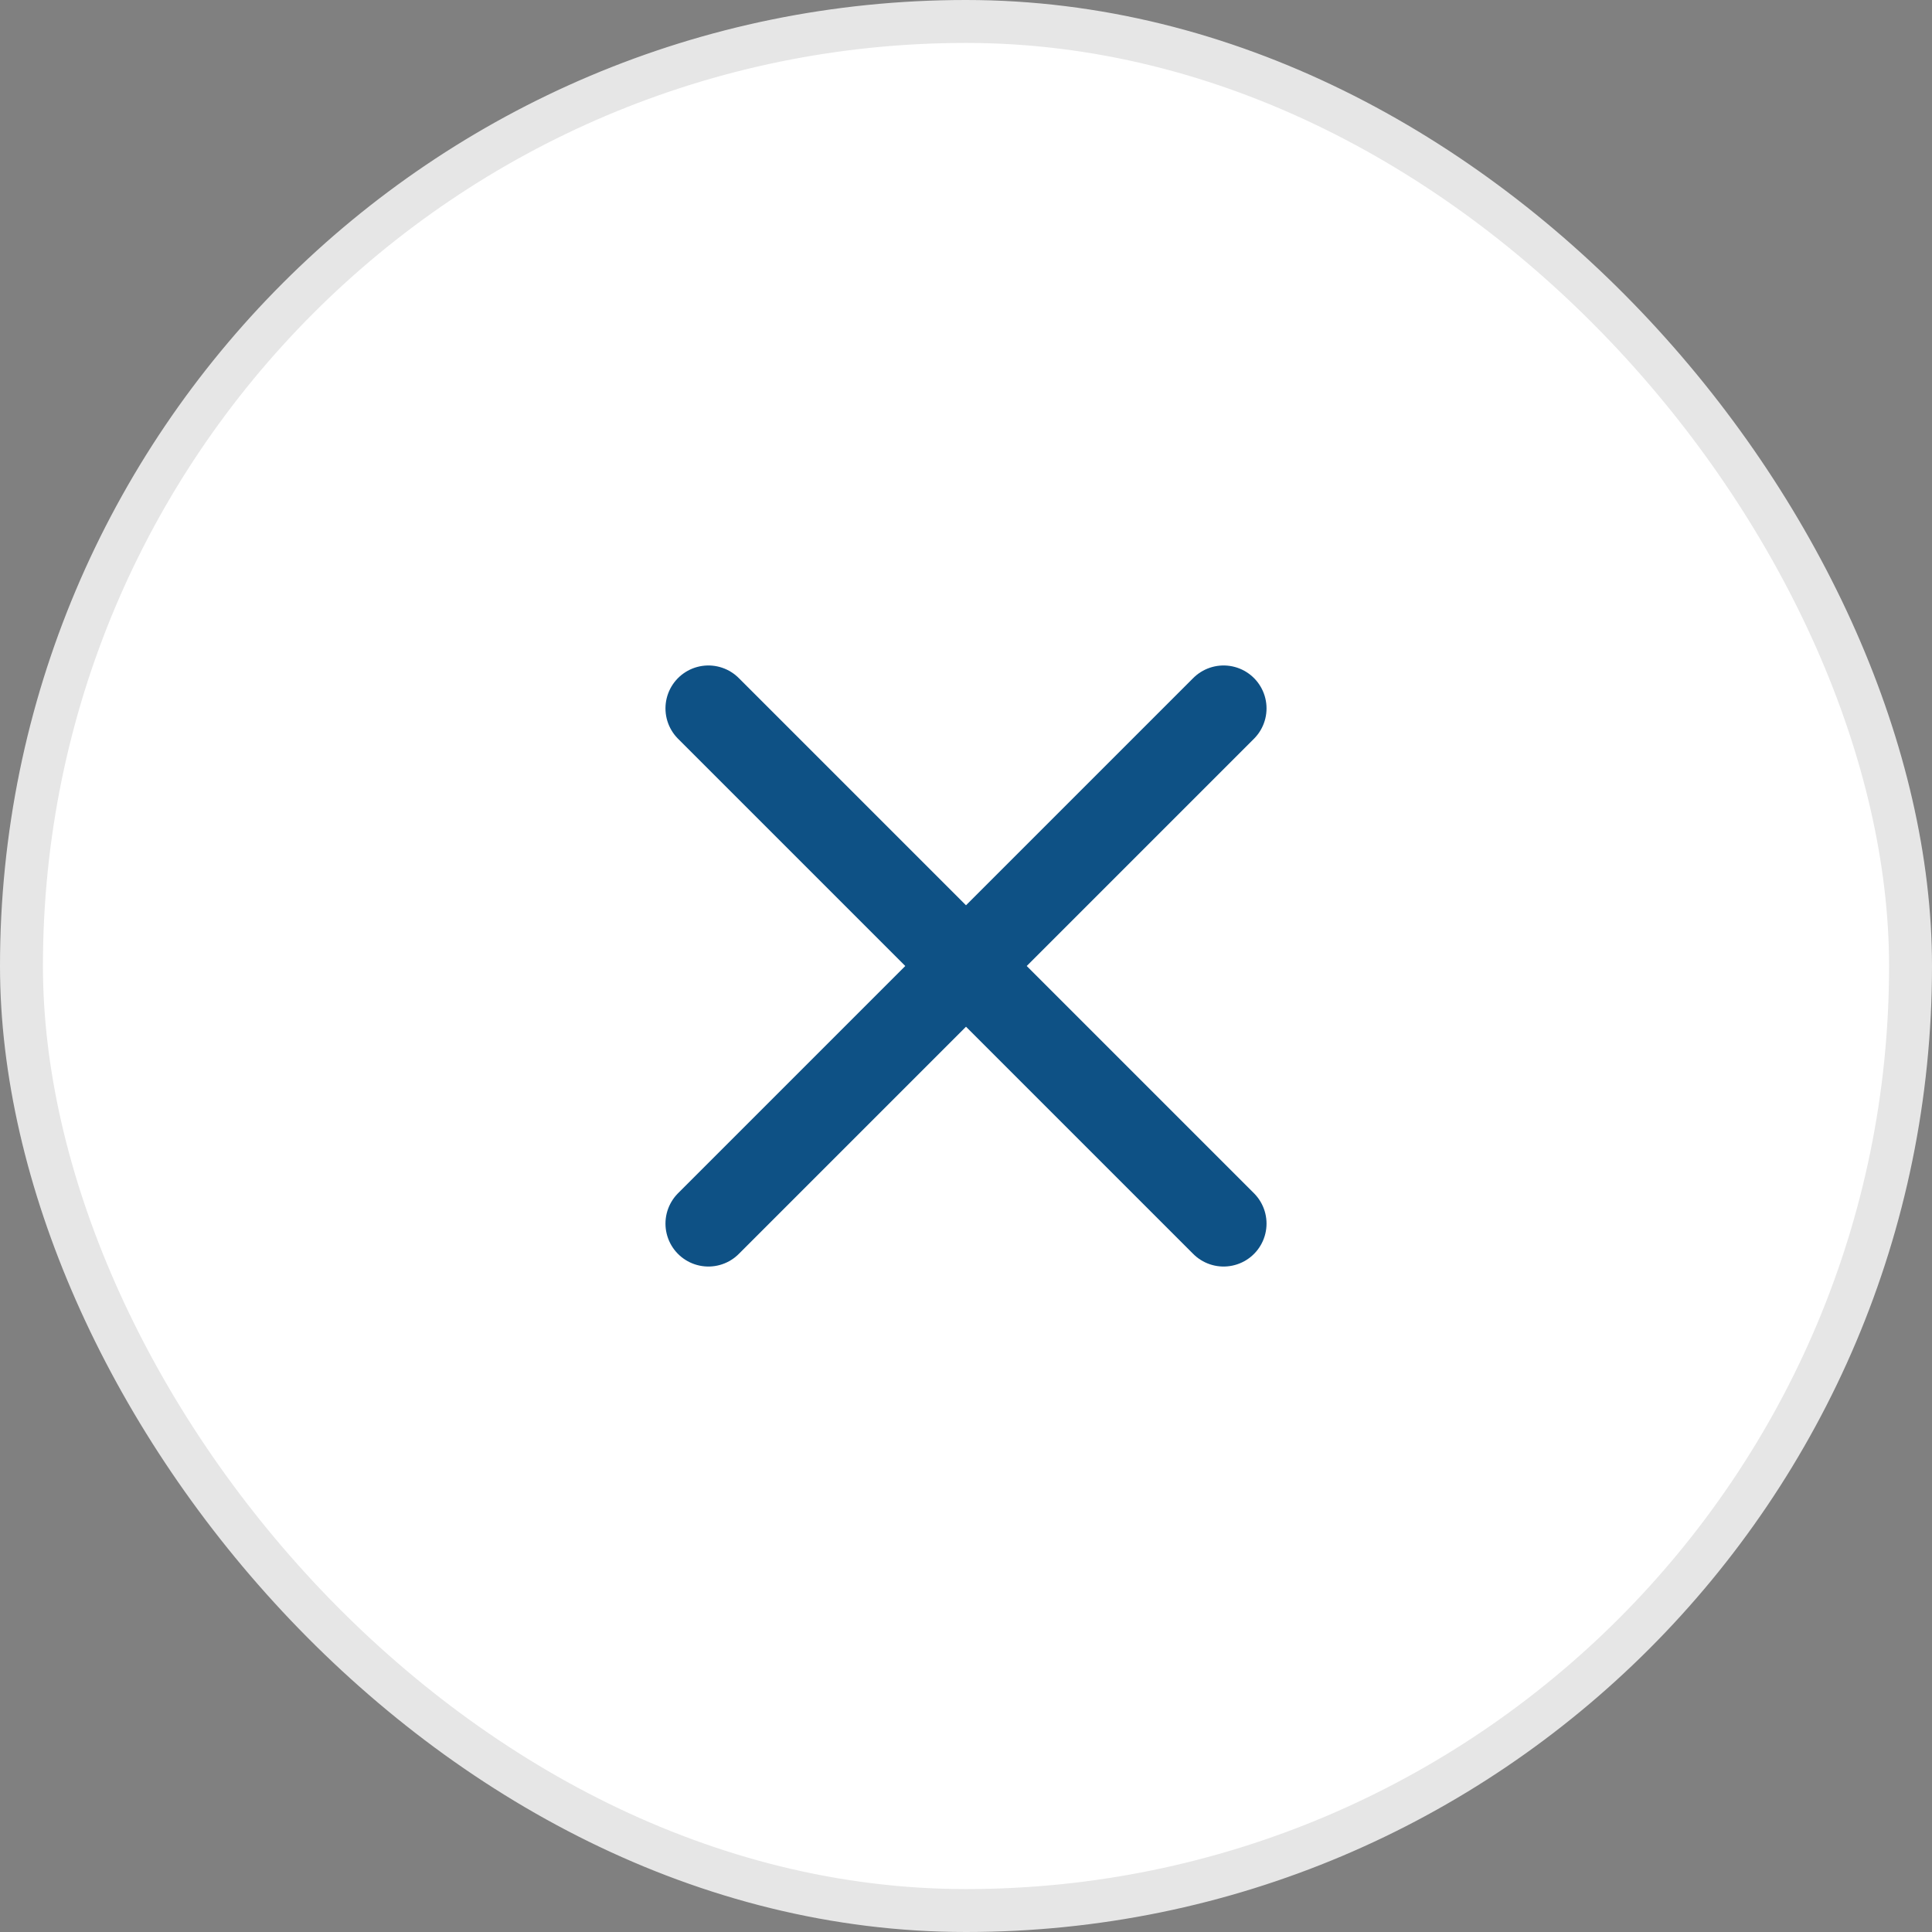<svg width="45" height="45" viewBox="0 0 45 45" fill="none" xmlns="http://www.w3.org/2000/svg">
<rect x="0" y="0" width="45" height="45" fill="#808080" stroke="none"/>
<rect x="0.5" y="0.5" width="44" height="44" rx="22" fill="white"/>
<rect x="0.5" y="0.5" width="44" height="44" rx="22" stroke="#E6E6E6"/>
<path d="M28.5 16.5L16.5 28.5M16.5 16.5L28.5 28.5" stroke="#0E5185" stroke-width="2" stroke-linecap="round" stroke-linejoin="round"/>
</svg>
